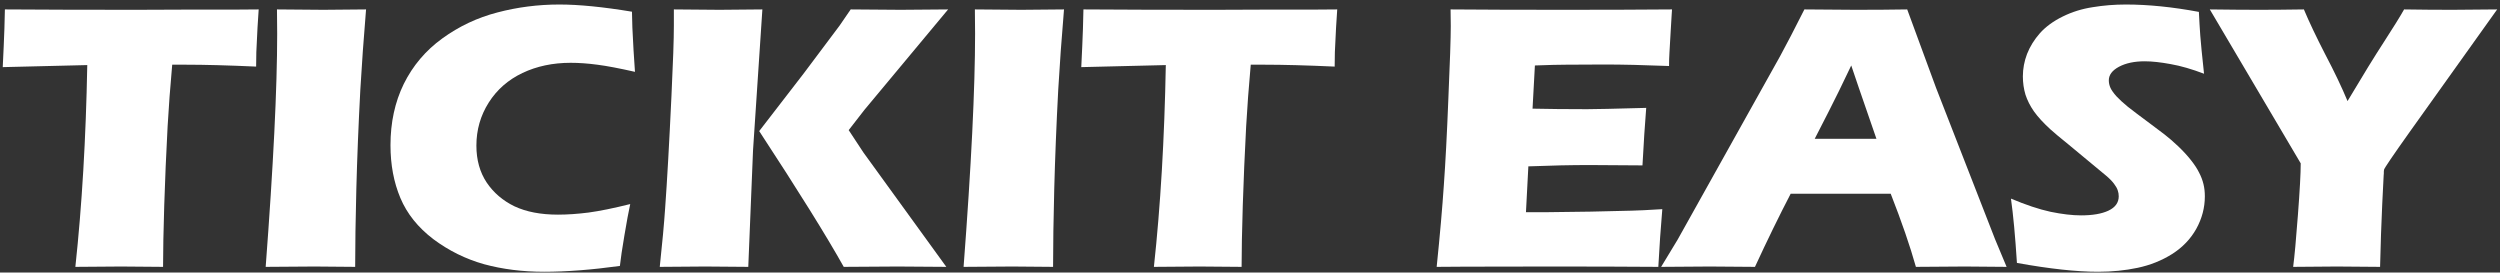 <?xml version="1.0" encoding="UTF-8" standalone="no"?>
<!DOCTYPE svg PUBLIC "-//W3C//DTD SVG 1.1//EN" "http://www.w3.org/Graphics/SVG/1.1/DTD/svg11.dtd">
<svg width="100%" height="100%" viewBox="0 0 211 23" version="1.1" xmlns="http://www.w3.org/2000/svg" xmlns:xlink="http://www.w3.org/1999/xlink" xml:space="preserve" xmlns:serif="http://www.serif.com/" style="fill-rule:evenodd;clip-rule:evenodd;stroke-linejoin:round;stroke-miterlimit:2;">
    <rect x="0" y="0" width="211" height="23" fill="#333333" stroke="none"/>
    <g transform="matrix(0.343,0,0,0.326,-590.727,-397.104)">
        <path d="M1740.78,1287.2C1742.4,1271.38 1743.38,1253.97 1743.71,1234.96L1722.91,1235.49L1723.15,1230.07C1723.28,1227.18 1723.38,1224 1723.44,1220.55C1732.69,1220.62 1743.46,1220.65 1755.77,1220.65L1767.83,1220.6L1779.55,1220.6L1785.89,1220.55L1785.6,1225.29C1785.47,1227.83 1785.37,1229.93 1785.31,1231.59C1785.28,1233.25 1785.26,1234.5 1785.26,1235.35C1778.29,1235.02 1772.55,1234.86 1768.02,1234.86L1764.61,1234.86C1764.12,1240.62 1763.74,1245.94 1763.48,1250.83C1763.12,1257.83 1762.85,1264.63 1762.65,1271.24C1762.46,1277.81 1762.36,1283.13 1762.36,1287.2C1757.02,1287.14 1753.57,1287.11 1752.01,1287.11C1750.61,1287.11 1746.87,1287.14 1740.78,1287.2Z" style="fill:white;fill-rule:nonzero;"/>
    </g>
    <g transform="matrix(0.343,0,0,0.326,-590.727,-397.104)">
        <path d="M1787.61,1287.2C1789.49,1261.06 1790.44,1240.95 1790.44,1226.85L1790.39,1220.55C1796.09,1220.62 1799.89,1220.65 1801.81,1220.65C1802.69,1220.65 1806.19,1220.62 1812.31,1220.55C1811.73,1227.88 1811.26,1234.81 1810.9,1241.35C1810.44,1250.47 1810.12,1259 1809.92,1266.94C1809.73,1274.85 1809.63,1281.6 1809.63,1287.2L1799.62,1287.11C1797.66,1287.11 1793.66,1287.14 1787.61,1287.2Z" style="fill:white;fill-rule:nonzero;"/>
    </g>
    <g transform="matrix(0.343,0,0,0.326,-590.727,-397.104)">
        <path d="M1877.31,1270.94C1876.91,1272.86 1876.44,1275.55 1875.89,1279C1875.34,1282.42 1874.96,1285.07 1874.77,1286.96C1867.8,1287.97 1861.58,1288.47 1856.11,1288.47C1850.84,1288.47 1845.92,1287.82 1841.37,1286.52C1836.84,1285.18 1832.68,1283.02 1828.87,1280.03C1825.09,1277 1822.39,1273.45 1820.76,1269.38C1819.13,1265.31 1818.32,1260.76 1818.32,1255.71C1818.32,1249.82 1819.41,1244.53 1821.59,1239.84C1823.81,1235.12 1826.96,1231.2 1831.06,1228.07C1835.2,1224.91 1839.72,1222.67 1844.64,1221.33C1849.55,1219.97 1854.63,1219.28 1859.87,1219.28C1864.69,1219.28 1870.65,1219.9 1877.74,1221.14L1877.84,1225.24C1877.91,1227.03 1878.01,1229 1878.13,1231.15L1878.48,1236.71C1874.67,1235.8 1871.58,1235.18 1869.2,1234.86C1866.86,1234.53 1864.67,1234.37 1862.66,1234.37C1858.26,1234.37 1854.31,1235.25 1850.79,1237.01C1847.28,1238.77 1844.51,1241.32 1842.49,1244.67C1840.47,1248.03 1839.46,1251.74 1839.46,1255.81C1839.46,1259.52 1840.31,1262.71 1842,1265.38C1843.69,1268.01 1845.97,1270.07 1848.84,1271.53C1851.74,1272.96 1855.3,1273.68 1859.53,1273.68C1861.84,1273.68 1864.35,1273.5 1867.05,1273.14C1869.79,1272.75 1873.2,1272.02 1877.31,1270.94Z" style="fill:white;fill-rule:nonzero;"/>
    </g>
    <g transform="matrix(0.343,0,0,0.326,-590.727,-397.104)">
        <path d="M1884.58,1287.2C1885.2,1281.12 1885.64,1276.07 1885.9,1272.07C1886.39,1264.97 1886.91,1255.25 1887.46,1242.92C1887.85,1234.32 1888.05,1228.27 1888.05,1224.75L1888.05,1220.55C1893.49,1220.62 1897.23,1220.65 1899.28,1220.65C1900.65,1220.65 1904.16,1220.62 1909.83,1220.55L1907.53,1257.03L1906.36,1287.2L1895.76,1287.11C1894.27,1287.11 1890.54,1287.14 1884.58,1287.2ZM1909.05,1252.05L1919.98,1237.15L1928.82,1224.75L1931.56,1220.55C1937.61,1220.62 1941.71,1220.65 1943.86,1220.65C1944.44,1220.65 1948.34,1220.62 1955.53,1220.55L1934.92,1246.58L1931.07,1251.8L1934.68,1257.57L1955.09,1287.2L1943.08,1287.11C1940.47,1287.11 1936.06,1287.14 1929.85,1287.2C1925.65,1279.29 1918.71,1267.57 1909.05,1252.05Z" style="fill:white;fill-rule:nonzero;"/>
    </g>
    <g transform="matrix(0.343,0,0,0.326,-590.727,-397.104)">
        <path d="M1959.34,1287.2C1961.23,1261.06 1962.17,1240.95 1962.17,1226.85L1962.12,1220.55C1967.82,1220.62 1971.63,1220.65 1973.55,1220.65C1974.43,1220.65 1977.93,1220.62 1984.05,1220.55C1983.46,1227.88 1982.99,1234.81 1982.63,1241.35C1982.17,1250.47 1981.85,1259 1981.65,1266.94C1981.46,1274.85 1981.36,1281.6 1981.36,1287.2L1971.35,1287.11C1969.4,1287.11 1965.39,1287.14 1959.34,1287.2Z" style="fill:white;fill-rule:nonzero;"/>
    </g>
    <g transform="matrix(0.343,0,0,0.326,-590.727,-397.104)">
        <path d="M2006.17,1287.2C2007.8,1271.38 2008.77,1253.97 2009.1,1234.96L1988.3,1235.49L1988.54,1230.07C1988.67,1227.18 1988.77,1224 1988.83,1220.55C1998.08,1220.62 2008.85,1220.65 2021.16,1220.65L2033.22,1220.6L2044.94,1220.6L2051.28,1220.55L2050.99,1225.29C2050.86,1227.83 2050.76,1229.93 2050.7,1231.59C2050.67,1233.25 2050.65,1234.5 2050.65,1235.35C2043.68,1235.02 2037.94,1234.86 2033.41,1234.86L2030,1234.86C2029.51,1240.62 2029.13,1245.94 2028.87,1250.83C2028.52,1257.83 2028.24,1264.63 2028.04,1271.24C2027.85,1277.81 2027.75,1283.13 2027.75,1287.2C2022.41,1287.14 2018.96,1287.11 2017.4,1287.11C2016,1287.11 2012.26,1287.14 2006.17,1287.2Z" style="fill:white;fill-rule:nonzero;"/>
    </g>
    <g transform="matrix(0.343,0,0,0.326,-590.727,-397.104)">
        <path d="M2075.75,1287.2C2076.57,1278.81 2077.15,1271.77 2077.51,1266.11C2077.9,1260.44 2078.28,1252.93 2078.63,1243.55C2079.02,1234.14 2079.22,1227.91 2079.22,1224.85L2079.17,1220.55C2086.85,1220.62 2096.15,1220.65 2107.05,1220.65C2117.11,1220.65 2125.98,1220.62 2133.66,1220.55L2133.56,1222.16C2133.53,1222.56 2133.45,1223.97 2133.32,1226.41L2133.03,1231.73C2132.96,1232.87 2132.93,1234.03 2132.93,1235.2C2126.65,1234.94 2121.37,1234.81 2117.11,1234.81C2112.42,1234.81 2109.25,1234.83 2107.59,1234.86C2105.96,1234.86 2103.41,1234.92 2099.92,1235.06L2099.34,1246.24C2103.18,1246.33 2107.65,1246.38 2112.76,1246.38C2114.59,1246.38 2119.44,1246.27 2127.31,1246.04C2126.99,1250.21 2126.68,1255.17 2126.39,1260.93C2120.76,1260.87 2116.43,1260.84 2113.4,1260.84C2108.91,1260.84 2103.88,1260.95 2098.31,1261.18L2097.72,1273.04L2103.34,1273.04C2105,1273.04 2108.43,1272.99 2113.64,1272.9L2123.75,1272.65C2125.25,1272.62 2127.75,1272.49 2131.27,1272.26C2130.88,1277.08 2130.55,1282.06 2130.29,1287.2C2122.35,1287.14 2113.64,1287.11 2104.17,1287.11L2082.69,1287.15L2075.75,1287.2Z" style="fill:white;fill-rule:nonzero;"/>
    </g>
    <g transform="matrix(0.343,0,0,0.326,-590.727,-397.104)">
        <path d="M2130.98,1287.2L2135.03,1280.17L2160.28,1232.61L2162.96,1227.29C2163.74,1225.73 2164.83,1223.48 2166.23,1220.55C2171.96,1220.62 2176.14,1220.65 2178.78,1220.65C2183.37,1220.65 2187.62,1220.62 2191.53,1220.55L2198.65,1240.91L2213.16,1280.07L2215.99,1287.2C2210.36,1287.14 2206.94,1287.11 2205.73,1287.11C2203,1287.11 2198.98,1287.14 2193.67,1287.2C2192.24,1281.83 2190.17,1275.52 2187.47,1268.26L2162.86,1268.26C2160.03,1273.99 2157.1,1280.3 2154.07,1287.2C2148.02,1287.14 2144.31,1287.11 2142.94,1287.11C2140.47,1287.11 2136.48,1287.14 2130.98,1287.2ZM2168.77,1254.05L2183.96,1254.05C2180.18,1242.56 2178.11,1236.23 2177.76,1235.06C2175.61,1239.84 2173.78,1243.76 2172.29,1246.82L2168.77,1254.05Z" style="fill:white;fill-rule:nonzero;"/>
    </g>
    <g transform="matrix(0.343,0,0,0.326,-590.727,-397.104)">
        <path d="M2218.53,1286.18C2218.11,1279.24 2217.62,1273.69 2217.06,1269.53C2220.71,1271.15 2223.95,1272.29 2226.78,1272.94C2229.65,1273.56 2232.15,1273.87 2234.3,1273.87C2237.13,1273.87 2239.38,1273.47 2241.04,1272.65C2242.73,1271.81 2243.58,1270.57 2243.58,1268.94C2243.58,1268.39 2243.5,1267.87 2243.33,1267.38C2243.17,1266.86 2242.86,1266.29 2242.41,1265.67C2241.95,1265.02 2241.3,1264.32 2240.45,1263.57L2231.27,1255.56C2229.12,1253.74 2227.63,1252.42 2226.78,1251.61C2225.06,1249.95 2223.7,1248.4 2222.73,1246.97C2221.78,1245.54 2221.09,1244.09 2220.63,1242.62C2220.21,1241.13 2219.99,1239.55 2219.99,1237.89C2219.99,1235.9 2220.34,1233.96 2221.02,1232.08C2221.74,1230.16 2222.79,1228.37 2224.19,1226.7C2225.59,1225.05 2227.45,1223.61 2229.76,1222.41C2232.07,1221.2 2234.55,1220.39 2237.18,1219.97C2239.82,1219.51 2242.54,1219.28 2245.34,1219.28C2250.84,1219.28 2256.83,1219.92 2263.3,1221.19C2263.4,1223.43 2263.52,1225.5 2263.65,1227.39C2263.78,1229.24 2264.09,1232.52 2264.57,1237.2C2261.58,1236 2258.85,1235.17 2256.37,1234.71C2253.9,1234.23 2251.76,1233.98 2249.97,1233.98C2247.44,1233.98 2245.32,1234.45 2243.63,1235.4C2241.97,1236.34 2241.14,1237.51 2241.14,1238.91C2241.14,1239.56 2241.27,1240.2 2241.53,1240.82C2241.79,1241.43 2242.28,1242.17 2242.99,1243.01C2243.71,1243.83 2244.65,1244.74 2245.82,1245.75C2247,1246.73 2248.84,1248.19 2251.34,1250.14L2254.86,1252.93C2255.9,1253.77 2257.02,1254.8 2258.23,1256C2259.43,1257.21 2260.47,1258.39 2261.35,1259.57C2262.23,1260.74 2262.9,1261.81 2263.35,1262.79C2263.84,1263.77 2264.2,1264.76 2264.43,1265.77C2264.66,1266.74 2264.77,1267.8 2264.77,1268.94C2264.77,1271.87 2264.07,1274.67 2262.67,1277.34C2261.27,1279.98 2259.28,1282.16 2256.71,1283.88C2254.14,1285.58 2251.31,1286.76 2248.22,1287.45C2245.16,1288.13 2241.92,1288.47 2238.5,1288.47C2233.23,1288.47 2226.57,1287.71 2218.53,1286.18Z" style="fill:white;fill-rule:nonzero;"/>
    </g>
    <g transform="matrix(0.343,0,0,0.326,-590.727,-397.104)">
        <path d="M2286.5,1287.2C2286.83,1284.57 2287.22,1280.09 2287.67,1273.78C2288.13,1267.46 2288.36,1263 2288.36,1260.4L2265.99,1220.55C2270.91,1220.62 2274.96,1220.65 2278.15,1220.65C2281.21,1220.65 2284.87,1220.62 2289.14,1220.55C2290.44,1223.81 2292.2,1227.7 2294.41,1232.22C2296.66,1236.71 2298.48,1240.74 2299.88,1244.28C2303.62,1237.67 2306.63,1232.53 2308.91,1228.85C2311.19,1225.14 2312.82,1222.38 2313.8,1220.55C2317.93,1220.62 2321.9,1220.65 2325.71,1220.65C2327.73,1220.65 2331.39,1220.62 2336.7,1220.55L2315.26,1252.14C2310.99,1258.46 2308.86,1261.76 2308.86,1262.06L2308.81,1262.55L2308.81,1263.03L2308.77,1263.52L2308.42,1270.94C2308.2,1275.86 2308.02,1281.28 2307.89,1287.2C2303.3,1287.14 2299.75,1287.11 2297.24,1287.11C2294.67,1287.11 2291.09,1287.14 2286.5,1287.2Z" style="fill:white;fill-rule:nonzero;"/>
    </g>
</svg>
